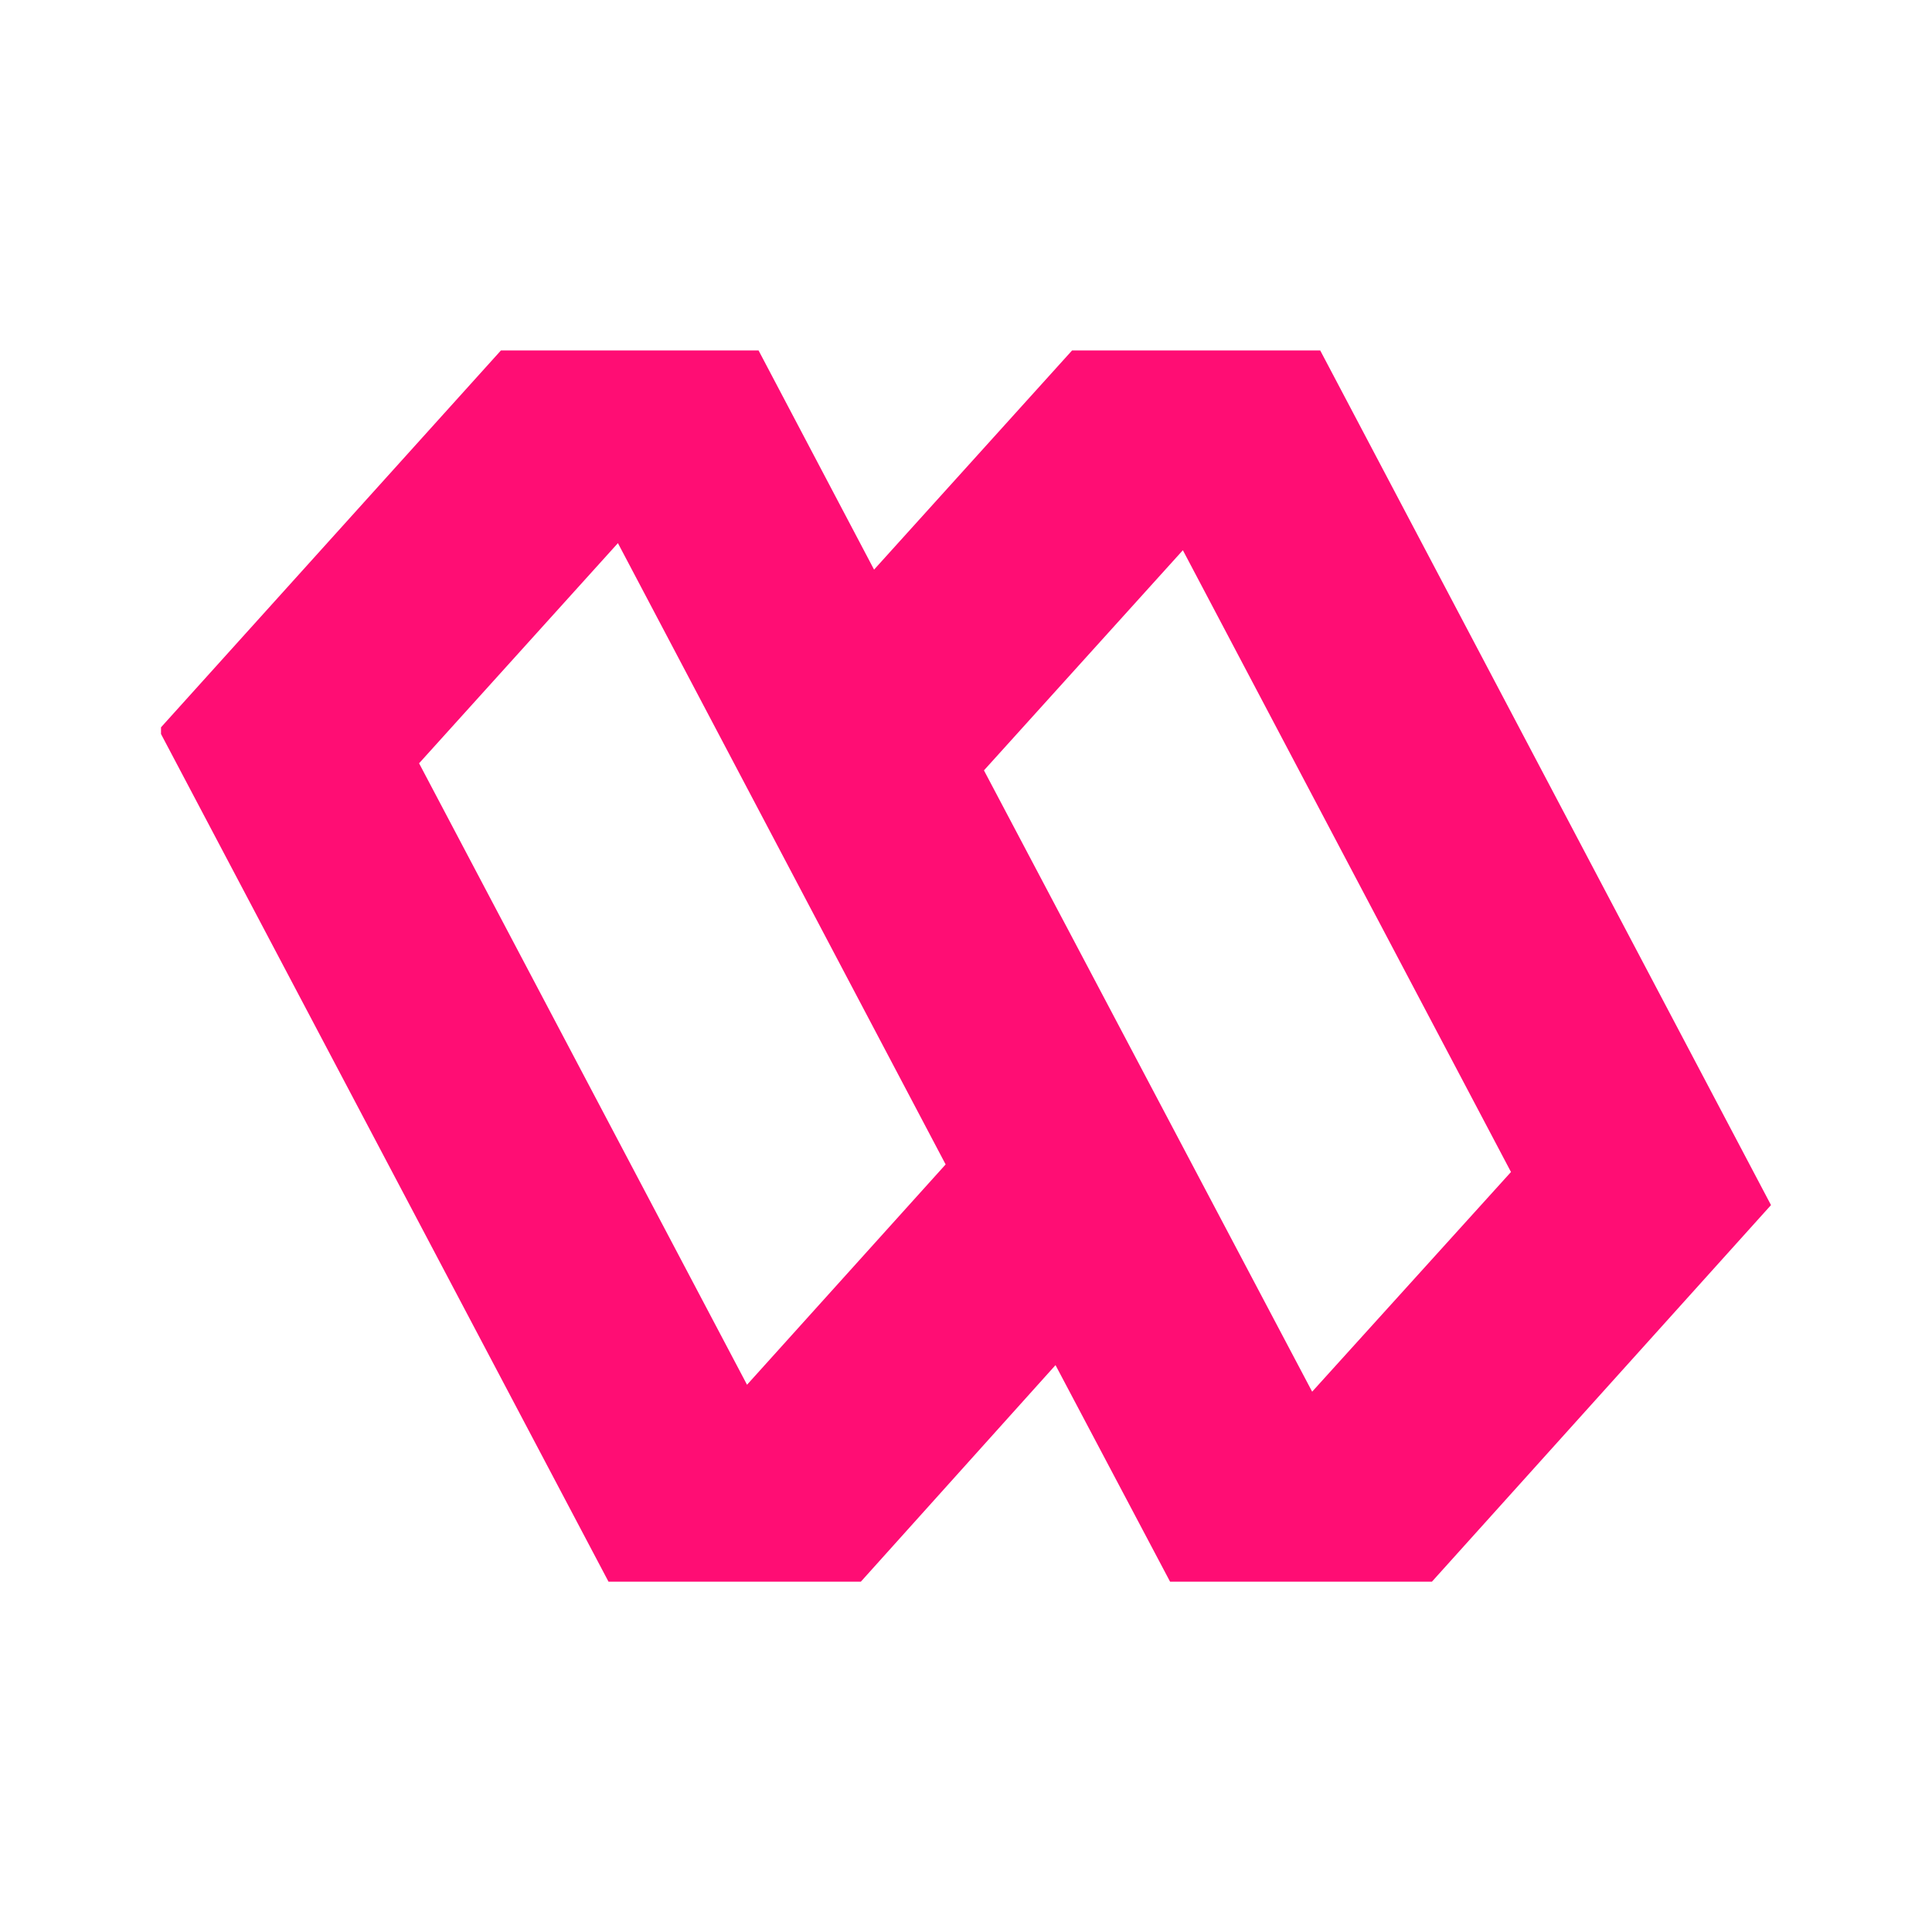 <svg xmlns="http://www.w3.org/2000/svg" width="24" height="24" fill="none" viewBox="0 0 24 24">
    <path fill="#FF0D74" d="M16.4 4.353h-3.082l-2.46 2.723-1.435-2.723h-3.2L2 9.035v.083l5.559 10.53h3.135l2.418-2.69 1.423 2.69h3.253L22 14.97zM9.282 17.206 5.206 9.482l2.47-2.735 4.071 7.718-2.47 2.74zm7.018.082L12.223 9.57l2.471-2.735 4.076 7.724z"/>
</svg>
